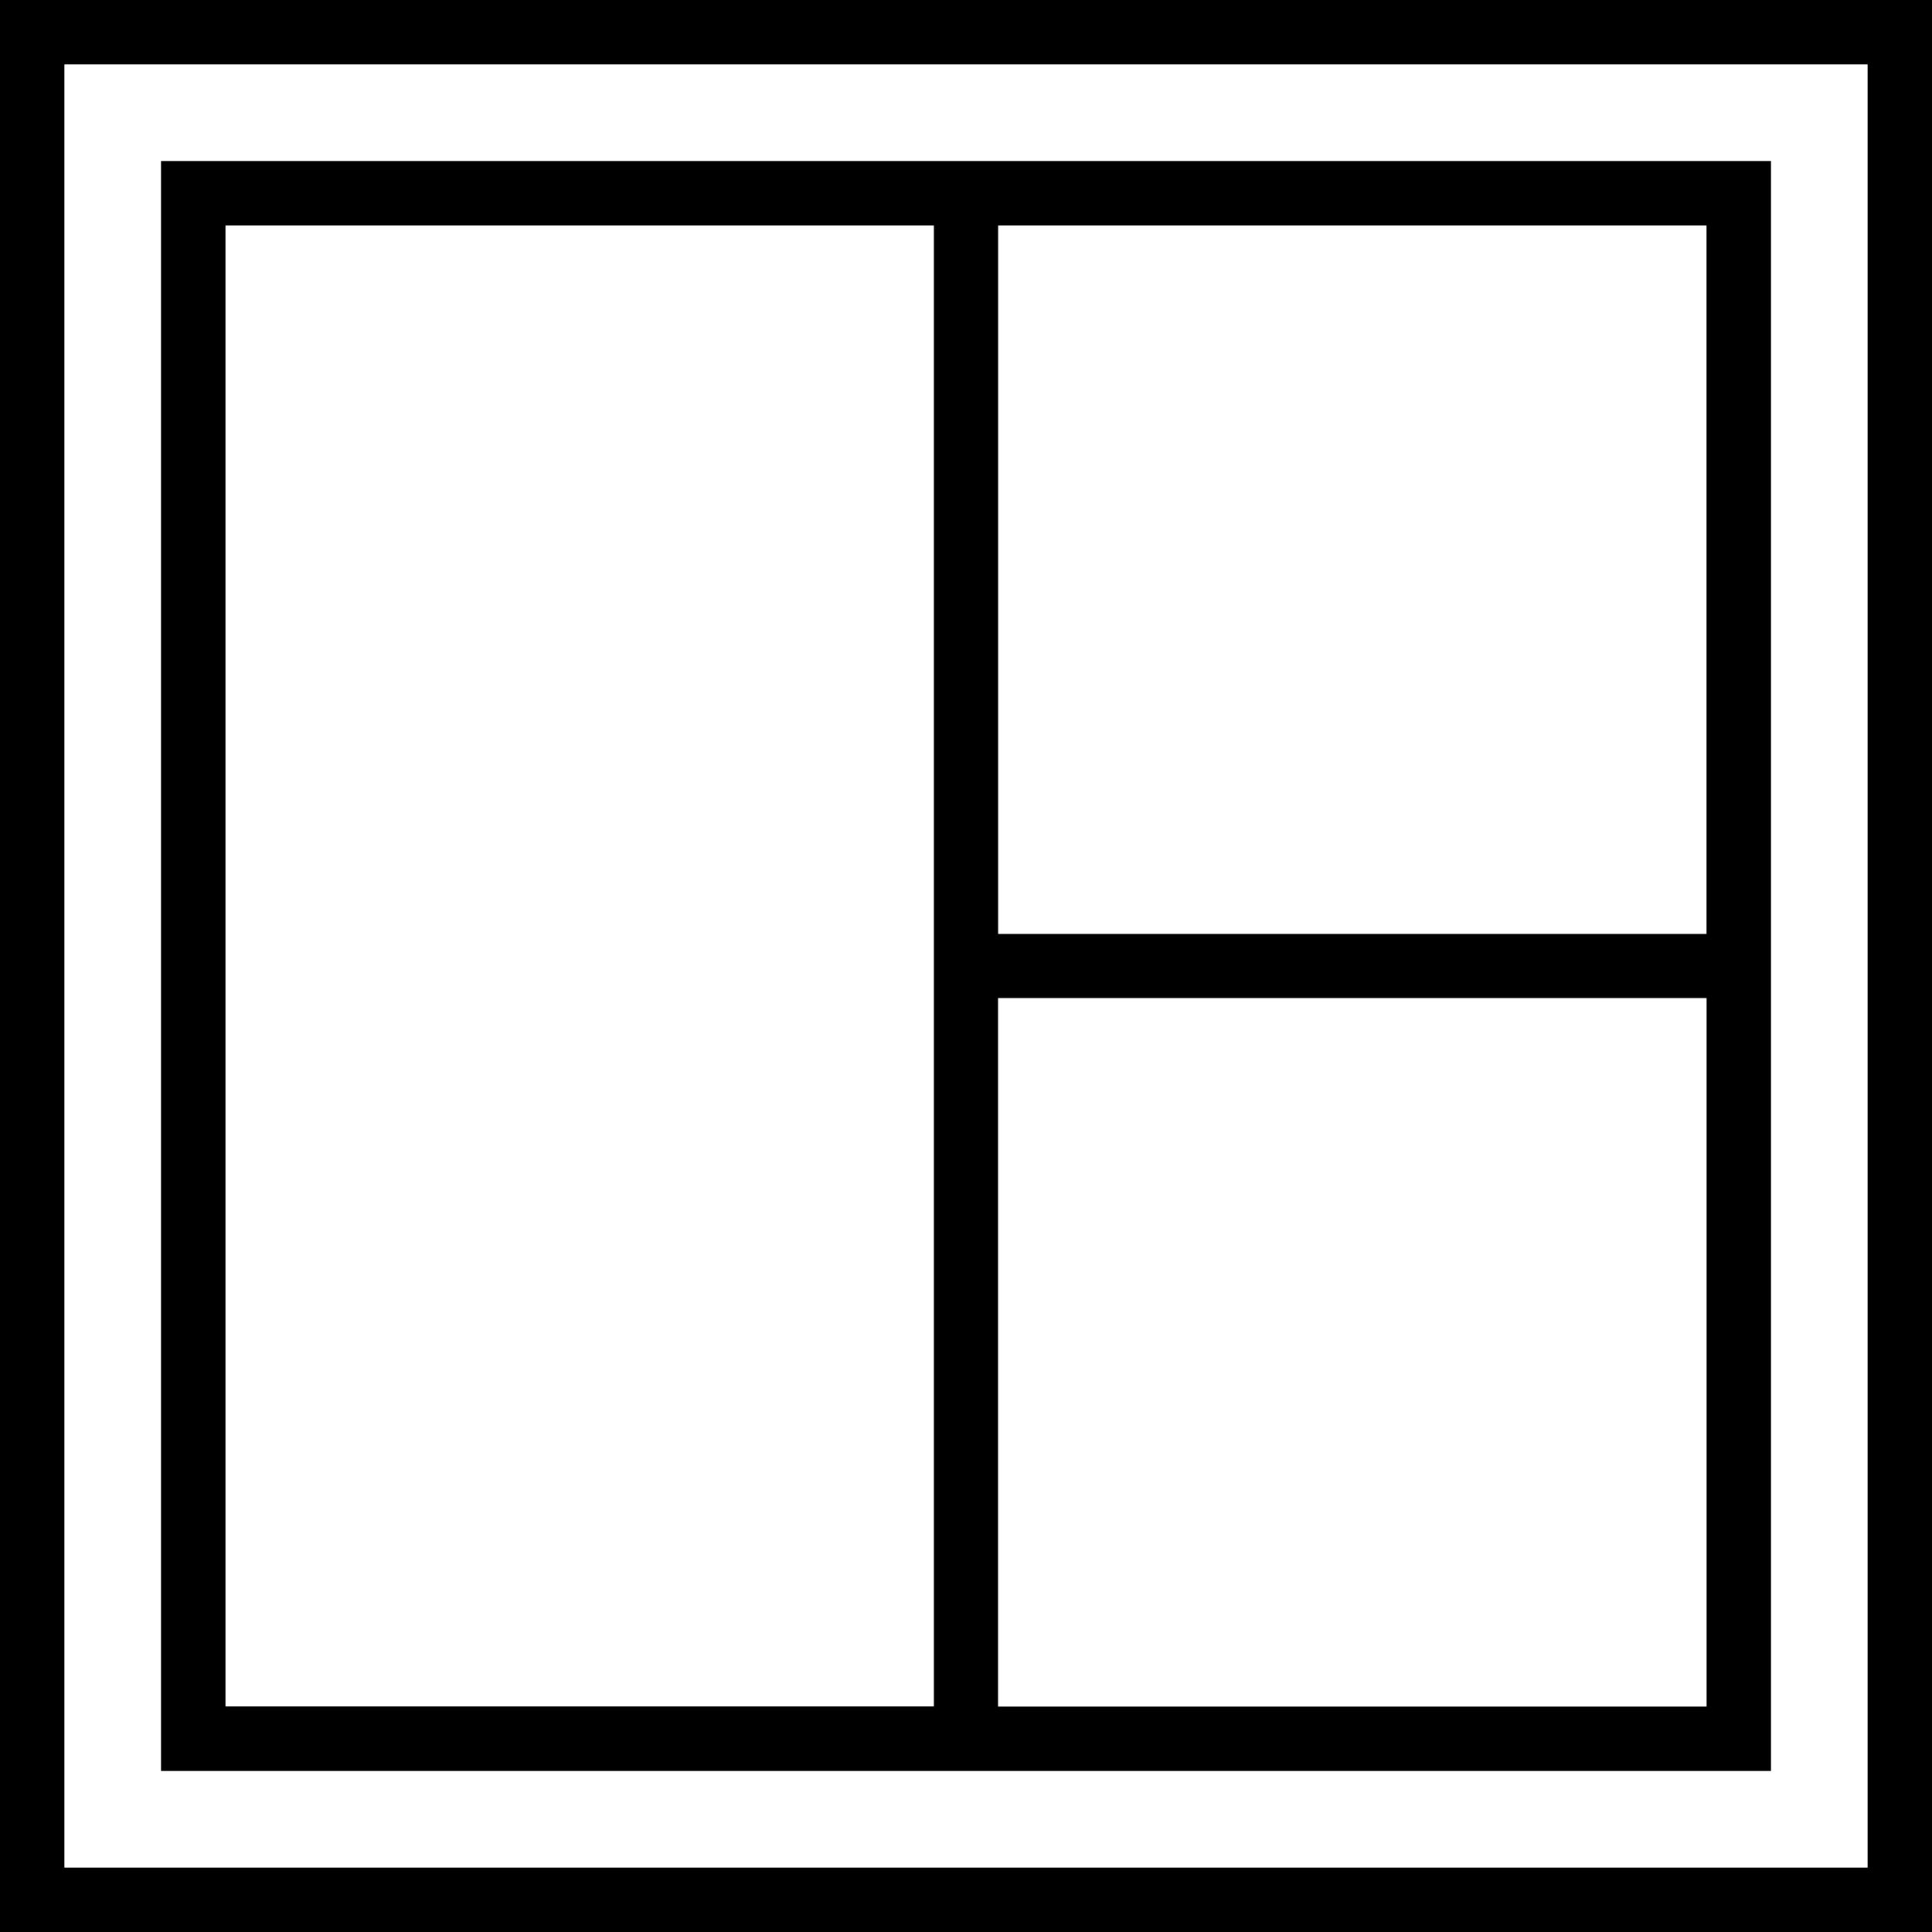 <svg xmlns="http://www.w3.org/2000/svg" width="32" height="32" viewBox="0 0 24 24">
    <path d="M0 0v24h24V0zm23.2 23.2H.8V.8h22.4zm0 0"/>
    <path d="M22 22V2H2v20zm-9.602-.8v-8.802H21.2V21.2zm8.801-9.598h-8.8V2.8h8.8zM2.801 2.8h8.8v18.398h-8.8zm0 0"/>
</svg>
